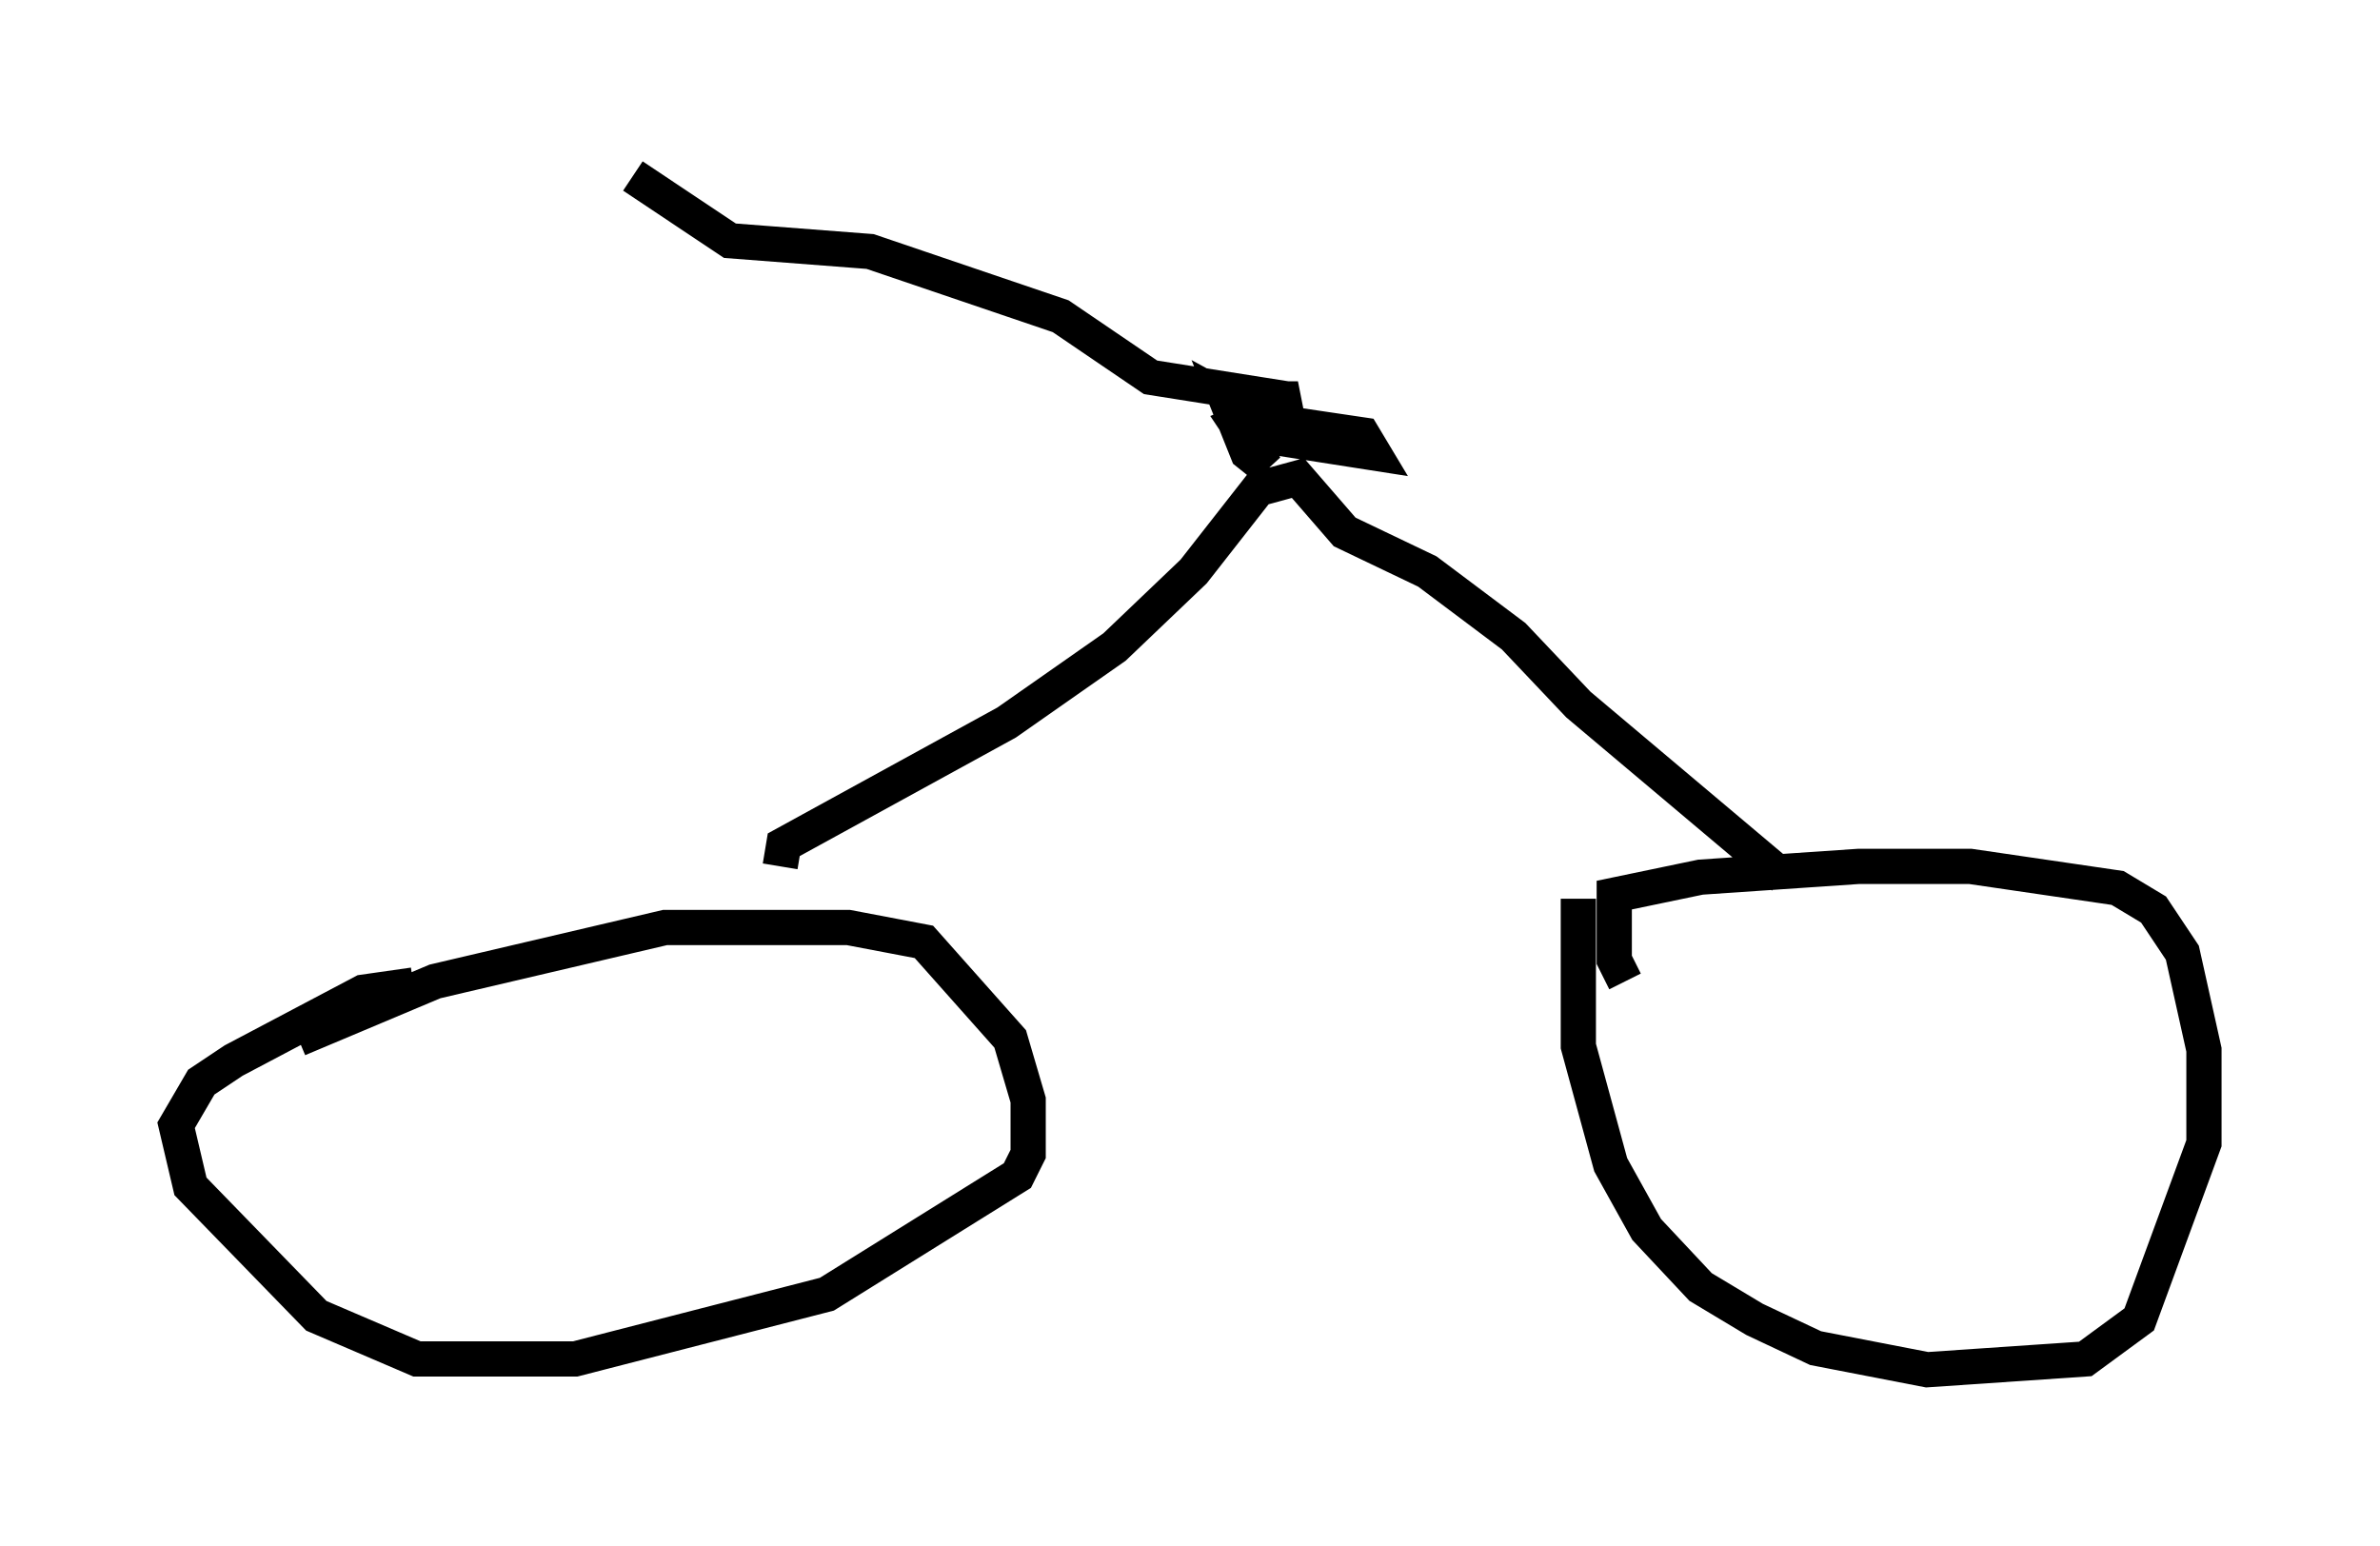 <?xml version="1.0" encoding="utf-8" ?>
<svg baseProfile="full" height="43.892" version="1.1" width="67.576" xmlns="http://www.w3.org/2000/svg" xmlns:ev="http://www.w3.org/2001/xml-events" xmlns:xlink="http://www.w3.org/1999/xlink"><defs /><rect fill="white" height="43.892" width="67.576" x="0" y="0" /><path d="M7.756, 30.113 m0.715, -0.613 l3.879, -1.633 6.533, -1.531 l5.206, 0.0 2.144, 0.408 l2.45, 2.756 0.51, 1.735 l0.0, 1.531 -0.306, 0.613 l-5.41, 3.369 -7.146, 1.838 l-4.492, 0.0 -2.858, -1.225 l-3.573, -3.675 -0.408, -1.735 l0.715, -1.225 0.919, -0.613 l3.675, -1.94 1.429, -0.204 m34.402, -0.102 l-0.306, -0.613 0.0, -1.838 l2.45, -0.51 4.492, -0.306 l3.165, 0.0 4.185, 0.613 l1.021, 0.613 0.817, 1.225 l0.613, 2.756 0.0, 2.654 l-1.838, 5.002 -1.531, 1.123 l-4.492, 0.306 -3.165, -0.613 l-1.735, -0.817 -1.531, -0.919 l-1.531, -1.633 -1.021, -1.838 l-0.919, -3.369 0.0, -4.185 m0.102, -0.919 l0.0, 0.0 m-22.765, 0.0 l0.102, -0.613 6.329, -3.471 l3.063, -2.144 2.246, -2.144 l1.838, -2.348 1.123, -0.306 l1.327, 1.531 2.348, 1.123 l2.45, 1.838 1.838, 1.94 l5.819, 4.9 m0.0, -0.102 l0.0, -0.306 m-14.904, -12.148 l3.267, 0.51 -0.306, -0.51 l-2.756, -0.408 -1.123, -0.613 l0.613, 1.531 0.51, 0.408 l-0.817, -1.225 1.735, -0.715 l-1.123, 0.0 0.919, 0.0 m-0.102, 0.0 l-3.879, -0.613 -2.552, -1.735 l-5.41, -1.838 -3.981, -0.306 l-2.756, -1.838 " fill="none" stroke="black" stroke-width="1" /></svg>